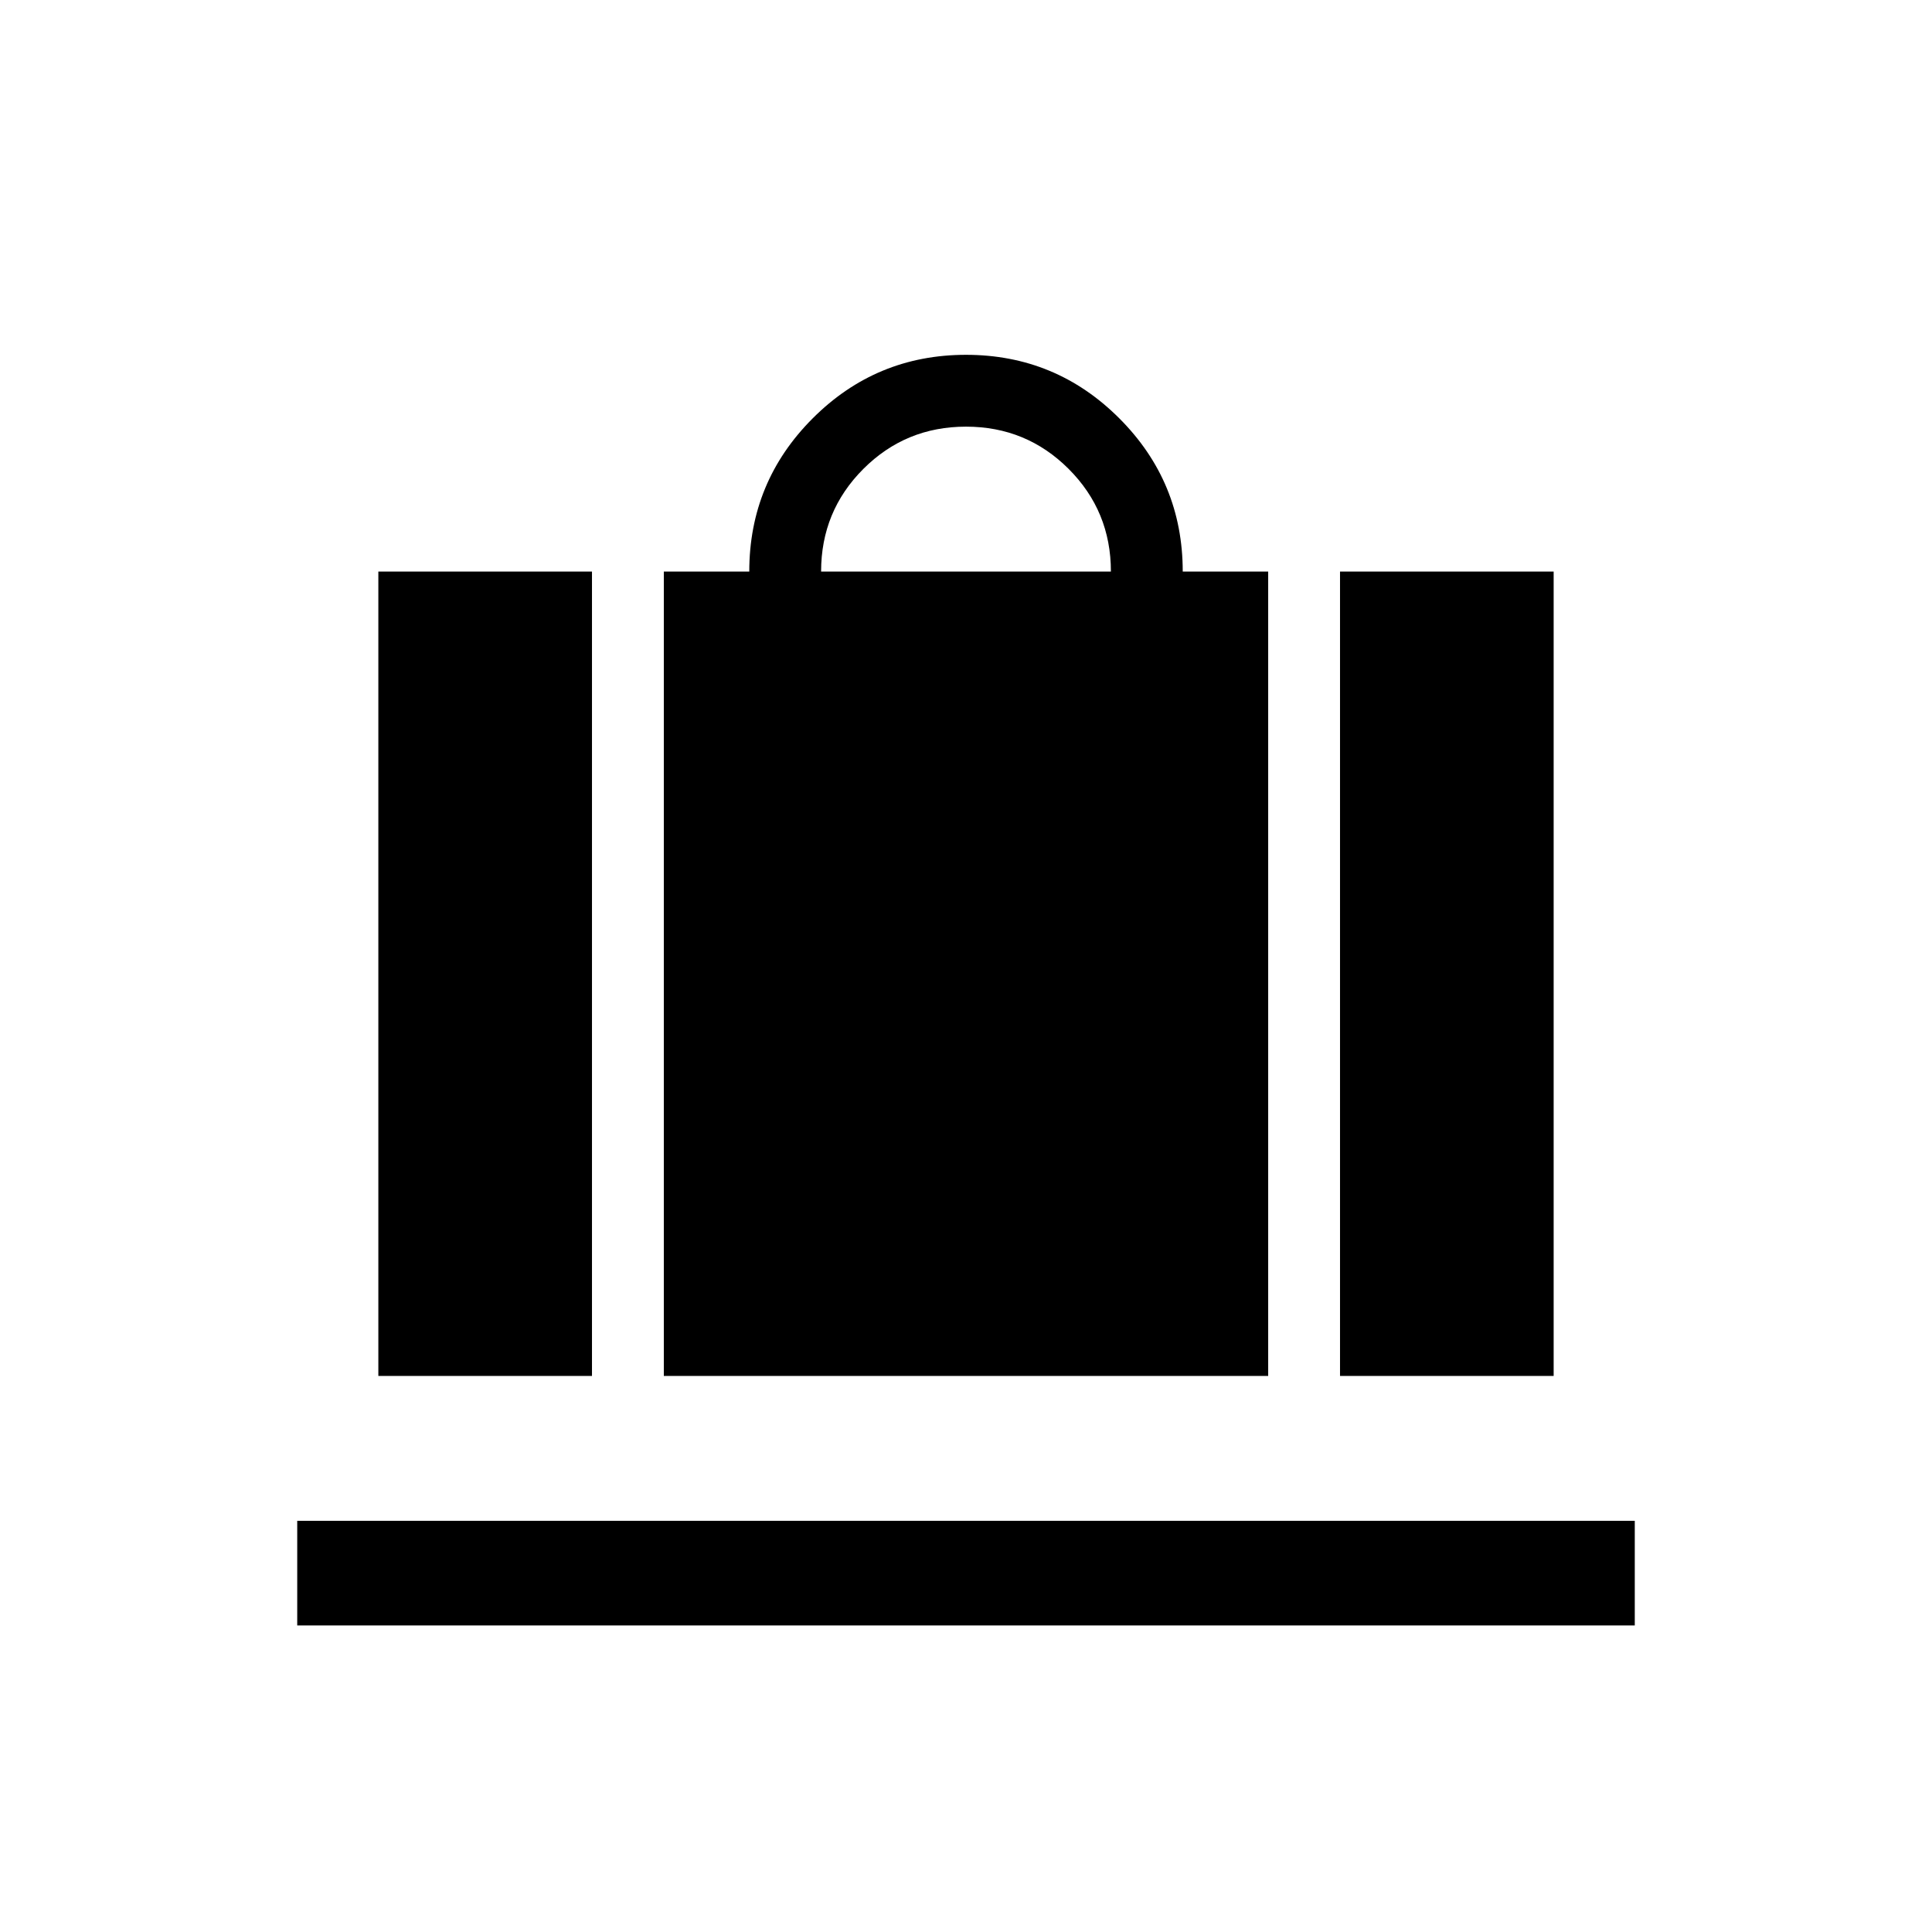 <svg xmlns="http://www.w3.org/2000/svg" height="20" viewBox="0 -960 960 960" width="20"><path d="M329.85-276.31V-676h42.46q0-44.61 31.54-76.15 31.54-31.54 76.15-31.54 44.61 0 76.15 31.54 31.54 31.54 31.54 76.15h42.46v399.69h-300.3ZM408-676h144q0-30-21-51t-51-21q-30 0-51 21t-21 51Zm257.85 399.69V-676H772v399.69H665.85Zm-477.85 0V-676h106.15v399.69H188Zm-40.31 124v-52h664.62v52H147.69Z"/></svg>